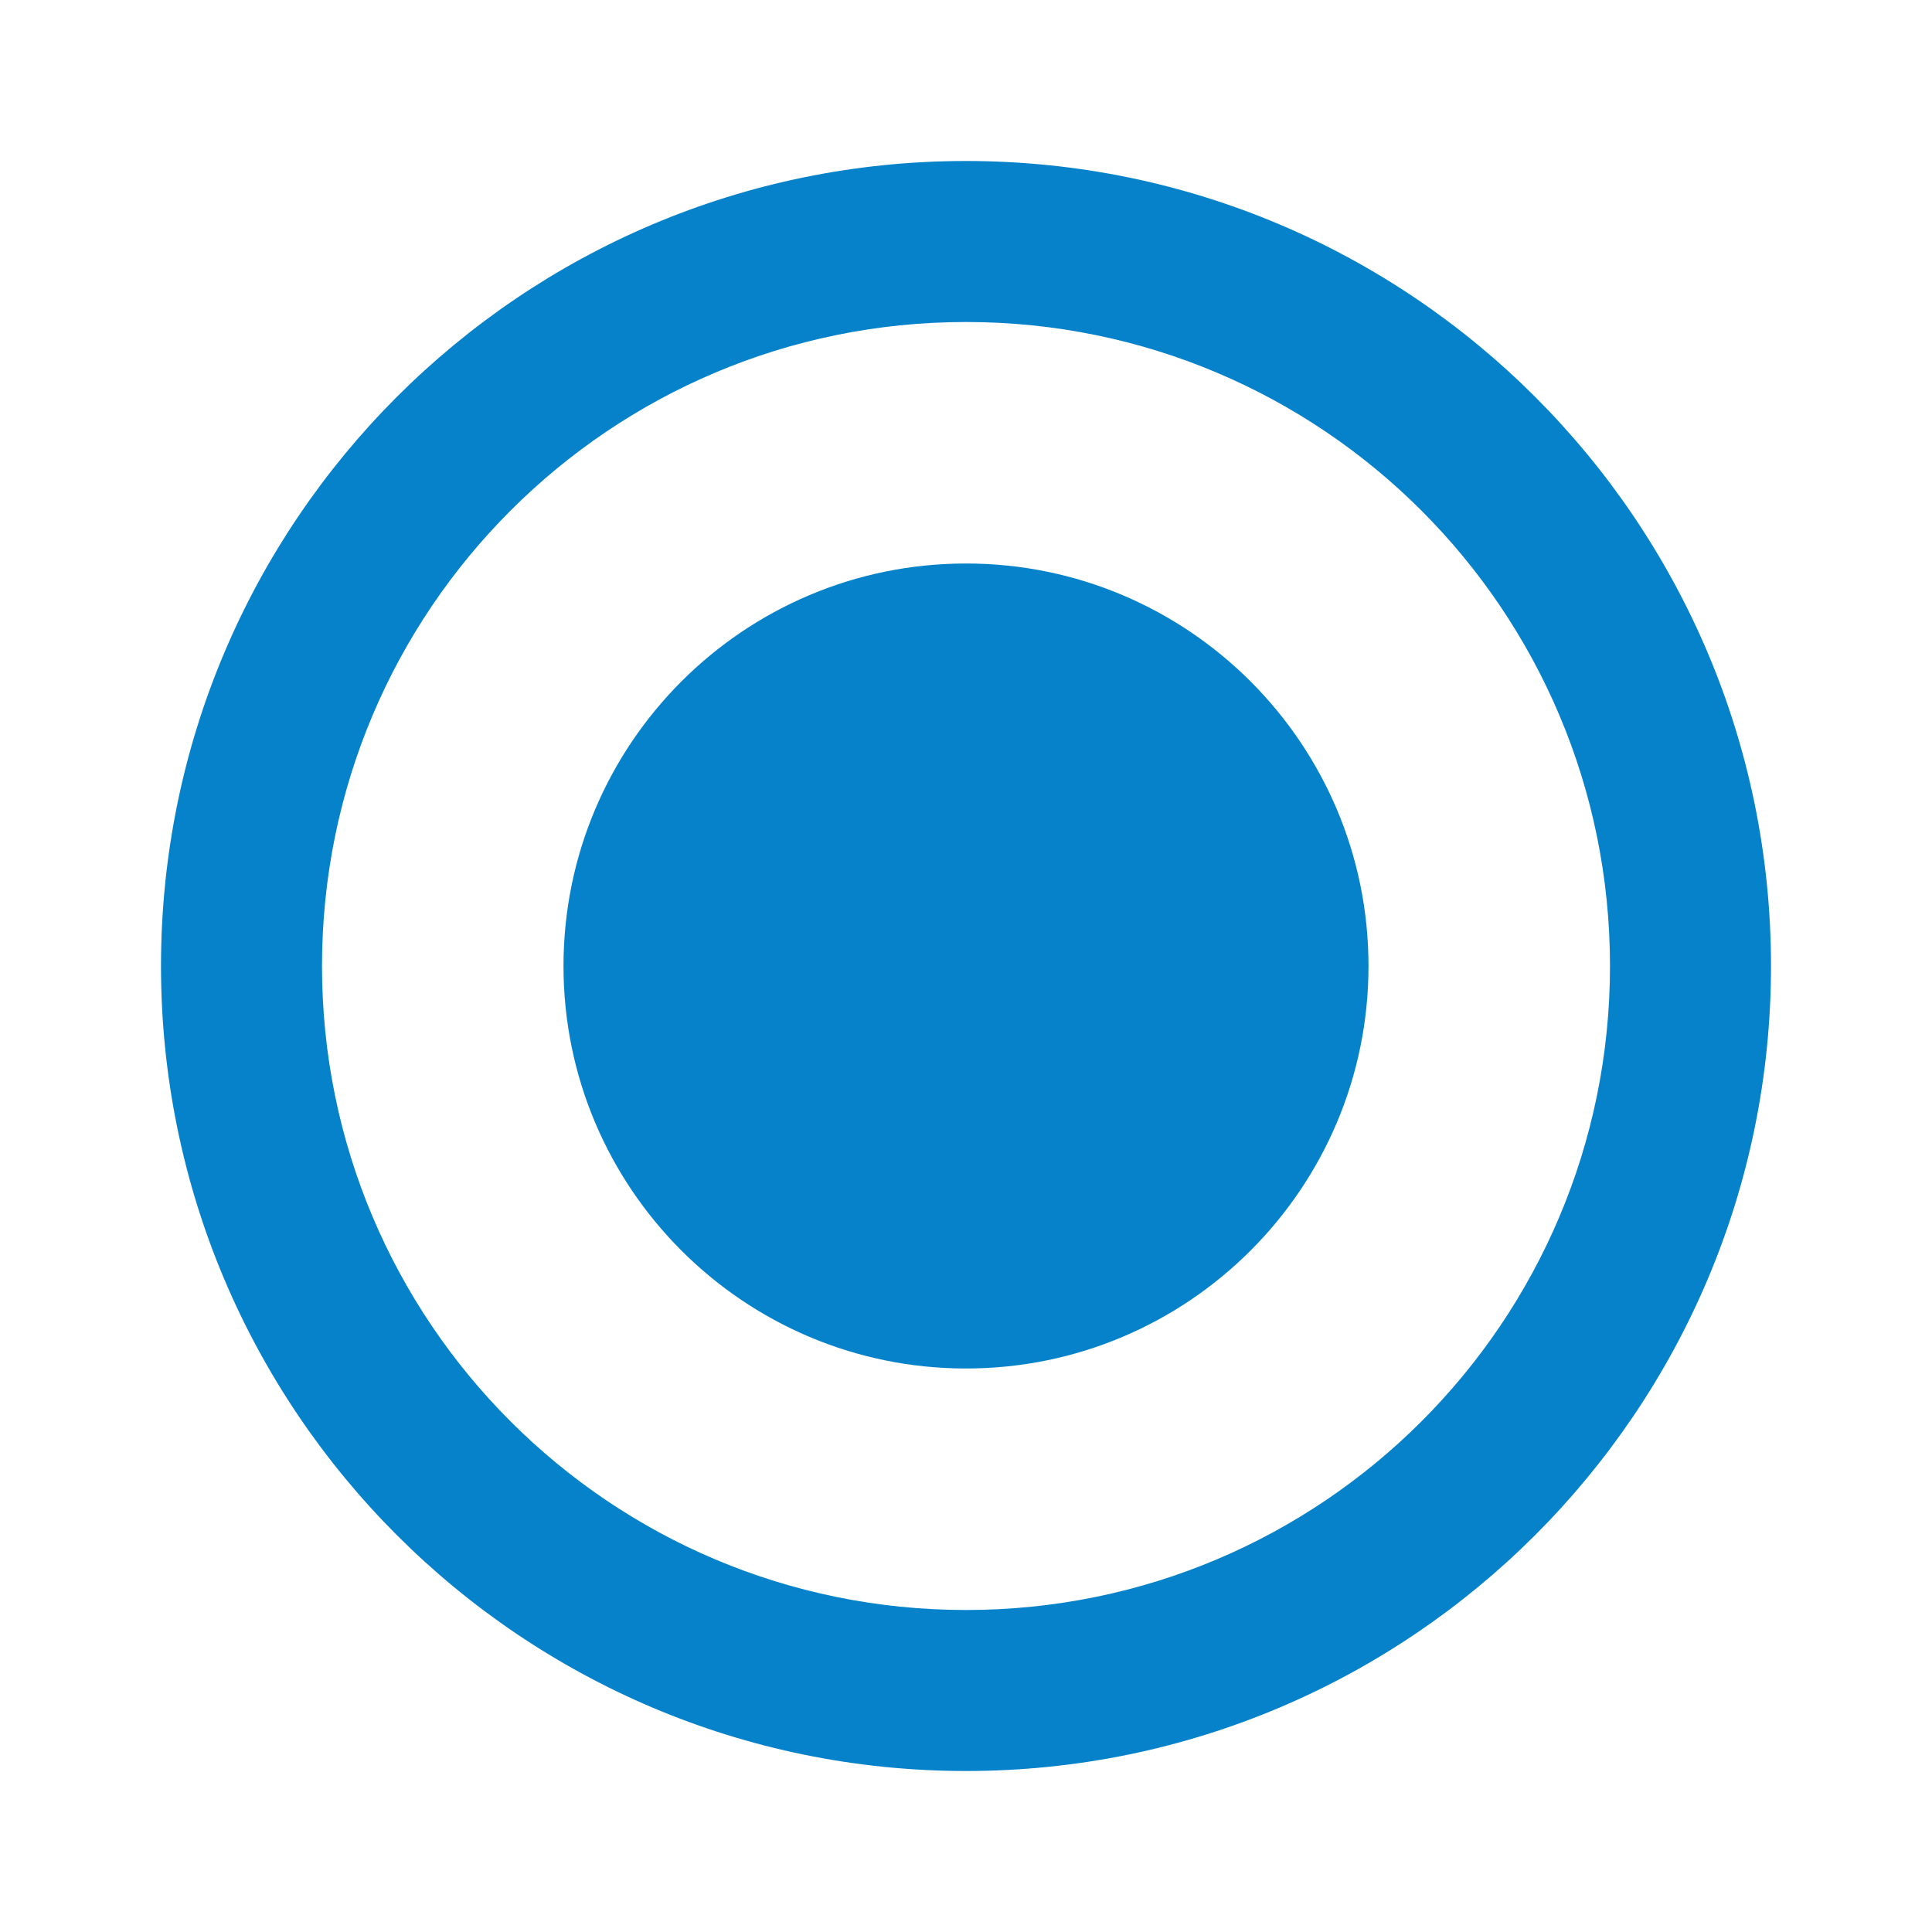 <svg xmlns='http://www.w3.org/2000/svg' width='24' height='24' viewBox='0 0 24 24'>
	<path fill='#0582CA' d='M12 7c-2.76 0-5 2.24-5 5s2.24 5 5 5 5-2.24 5-5-2.24-5-5-5zm0-5C6.48 2 2 6.48 2 12s4.48 10 10 10 10-4.48 10-10S17.52 2 12 2zm0 18c-4.42 0-8-3.58-8-8s3.58-8 8-8 8 3.58 8 8-3.58 8-8 8z' />
	<path fill='none' d='M0 0h24v24H0z' />
</svg>